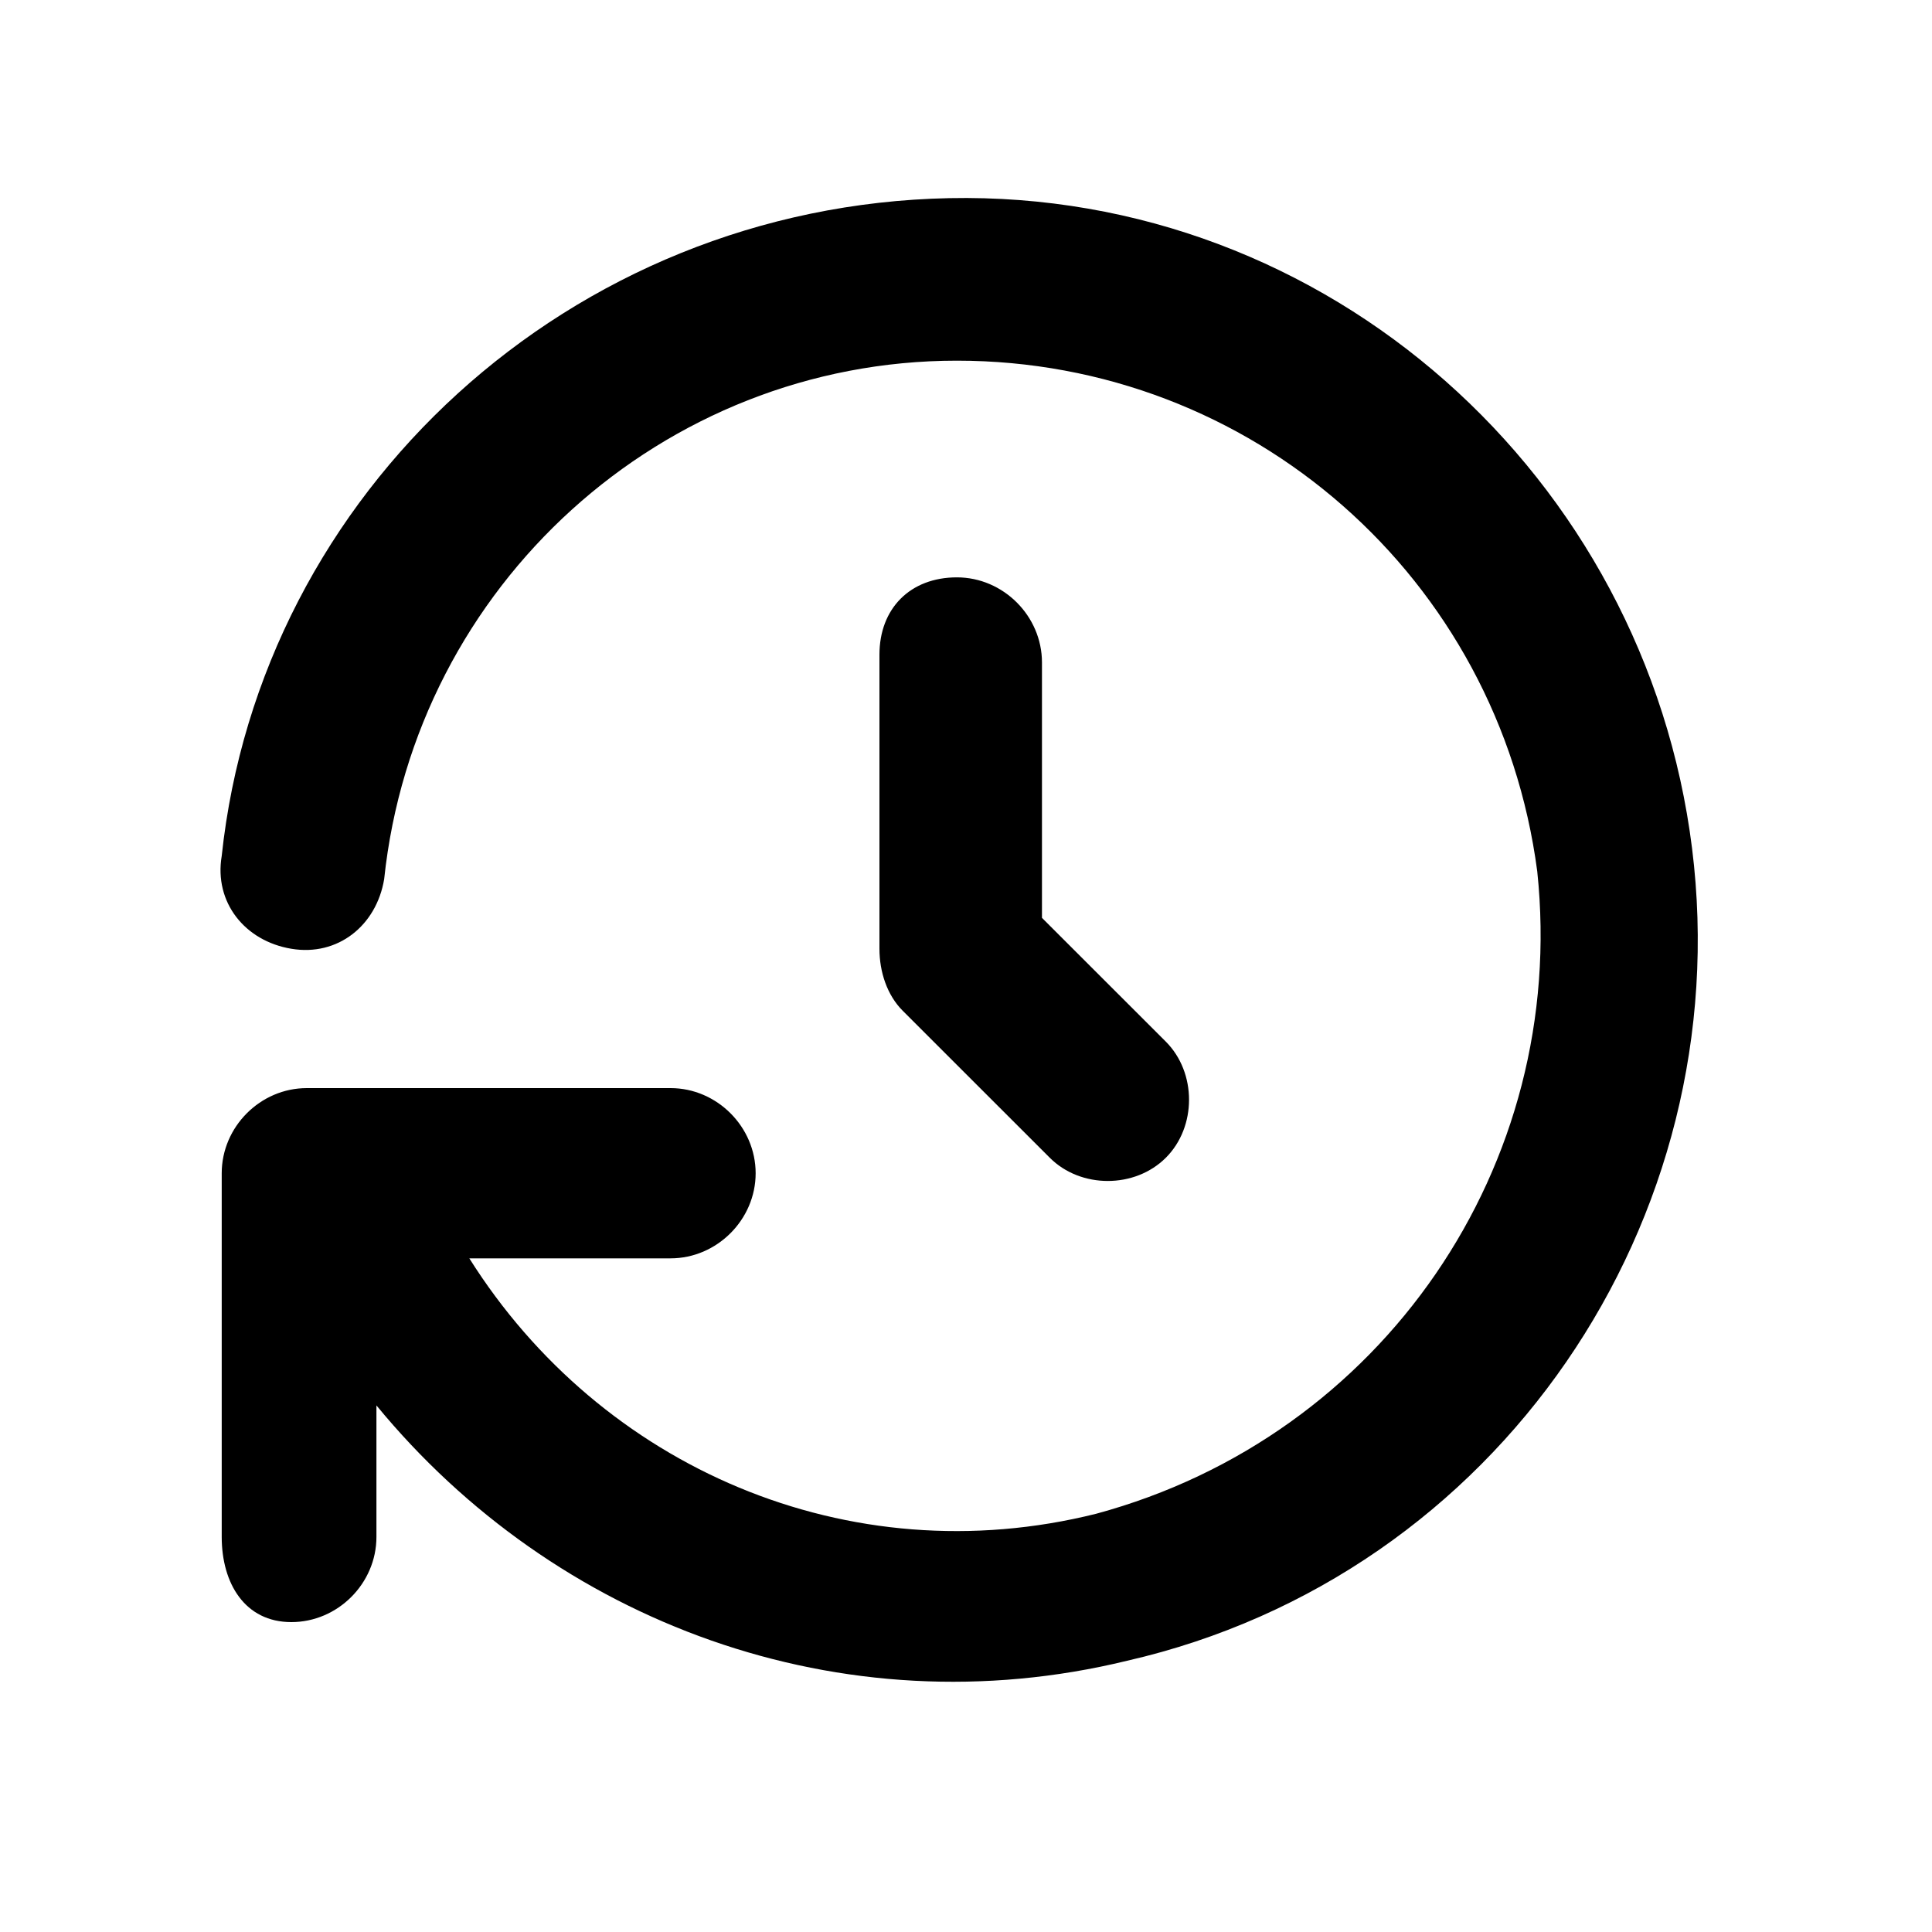 <svg width="25" height="25" viewBox="0 0 25 25" fill="none" xmlns="http://www.w3.org/2000/svg">
<path d="M12.382 7.471C12.983 7.471 13.483 7.972 13.483 8.572V11.877L15.086 13.479C15.486 13.88 15.486 14.581 15.086 14.981C14.685 15.382 13.984 15.382 13.584 14.981L11.681 13.079C11.48 12.878 11.38 12.578 11.38 12.277V8.472C11.38 7.871 11.781 7.471 12.382 7.471ZM19.892 11.276C19.392 7.471 16.187 4.667 12.382 4.667C8.576 4.667 5.372 7.571 4.971 11.376C4.871 11.977 4.371 12.378 3.77 12.277C3.169 12.177 2.768 11.677 2.869 11.076C3.369 6.369 7.375 2.664 12.282 2.564C17.189 2.464 21.294 6.169 21.895 10.976C22.496 15.782 19.392 20.389 14.585 21.49C10.88 22.392 7.175 20.99 4.871 18.186V19.888C4.871 20.489 4.371 20.99 3.77 20.99C3.169 20.99 2.869 20.489 2.869 19.888V15.182C2.869 14.581 3.369 14.08 3.97 14.08H4.371C4.371 14.08 4.371 14.08 4.471 14.08H8.677C9.277 14.08 9.778 14.581 9.778 15.182C9.778 15.782 9.277 16.283 8.677 16.283H6.073C7.775 18.987 10.98 20.389 14.184 19.588C17.89 18.586 20.293 15.082 19.892 11.276Z" fill="black"/>
</svg>
